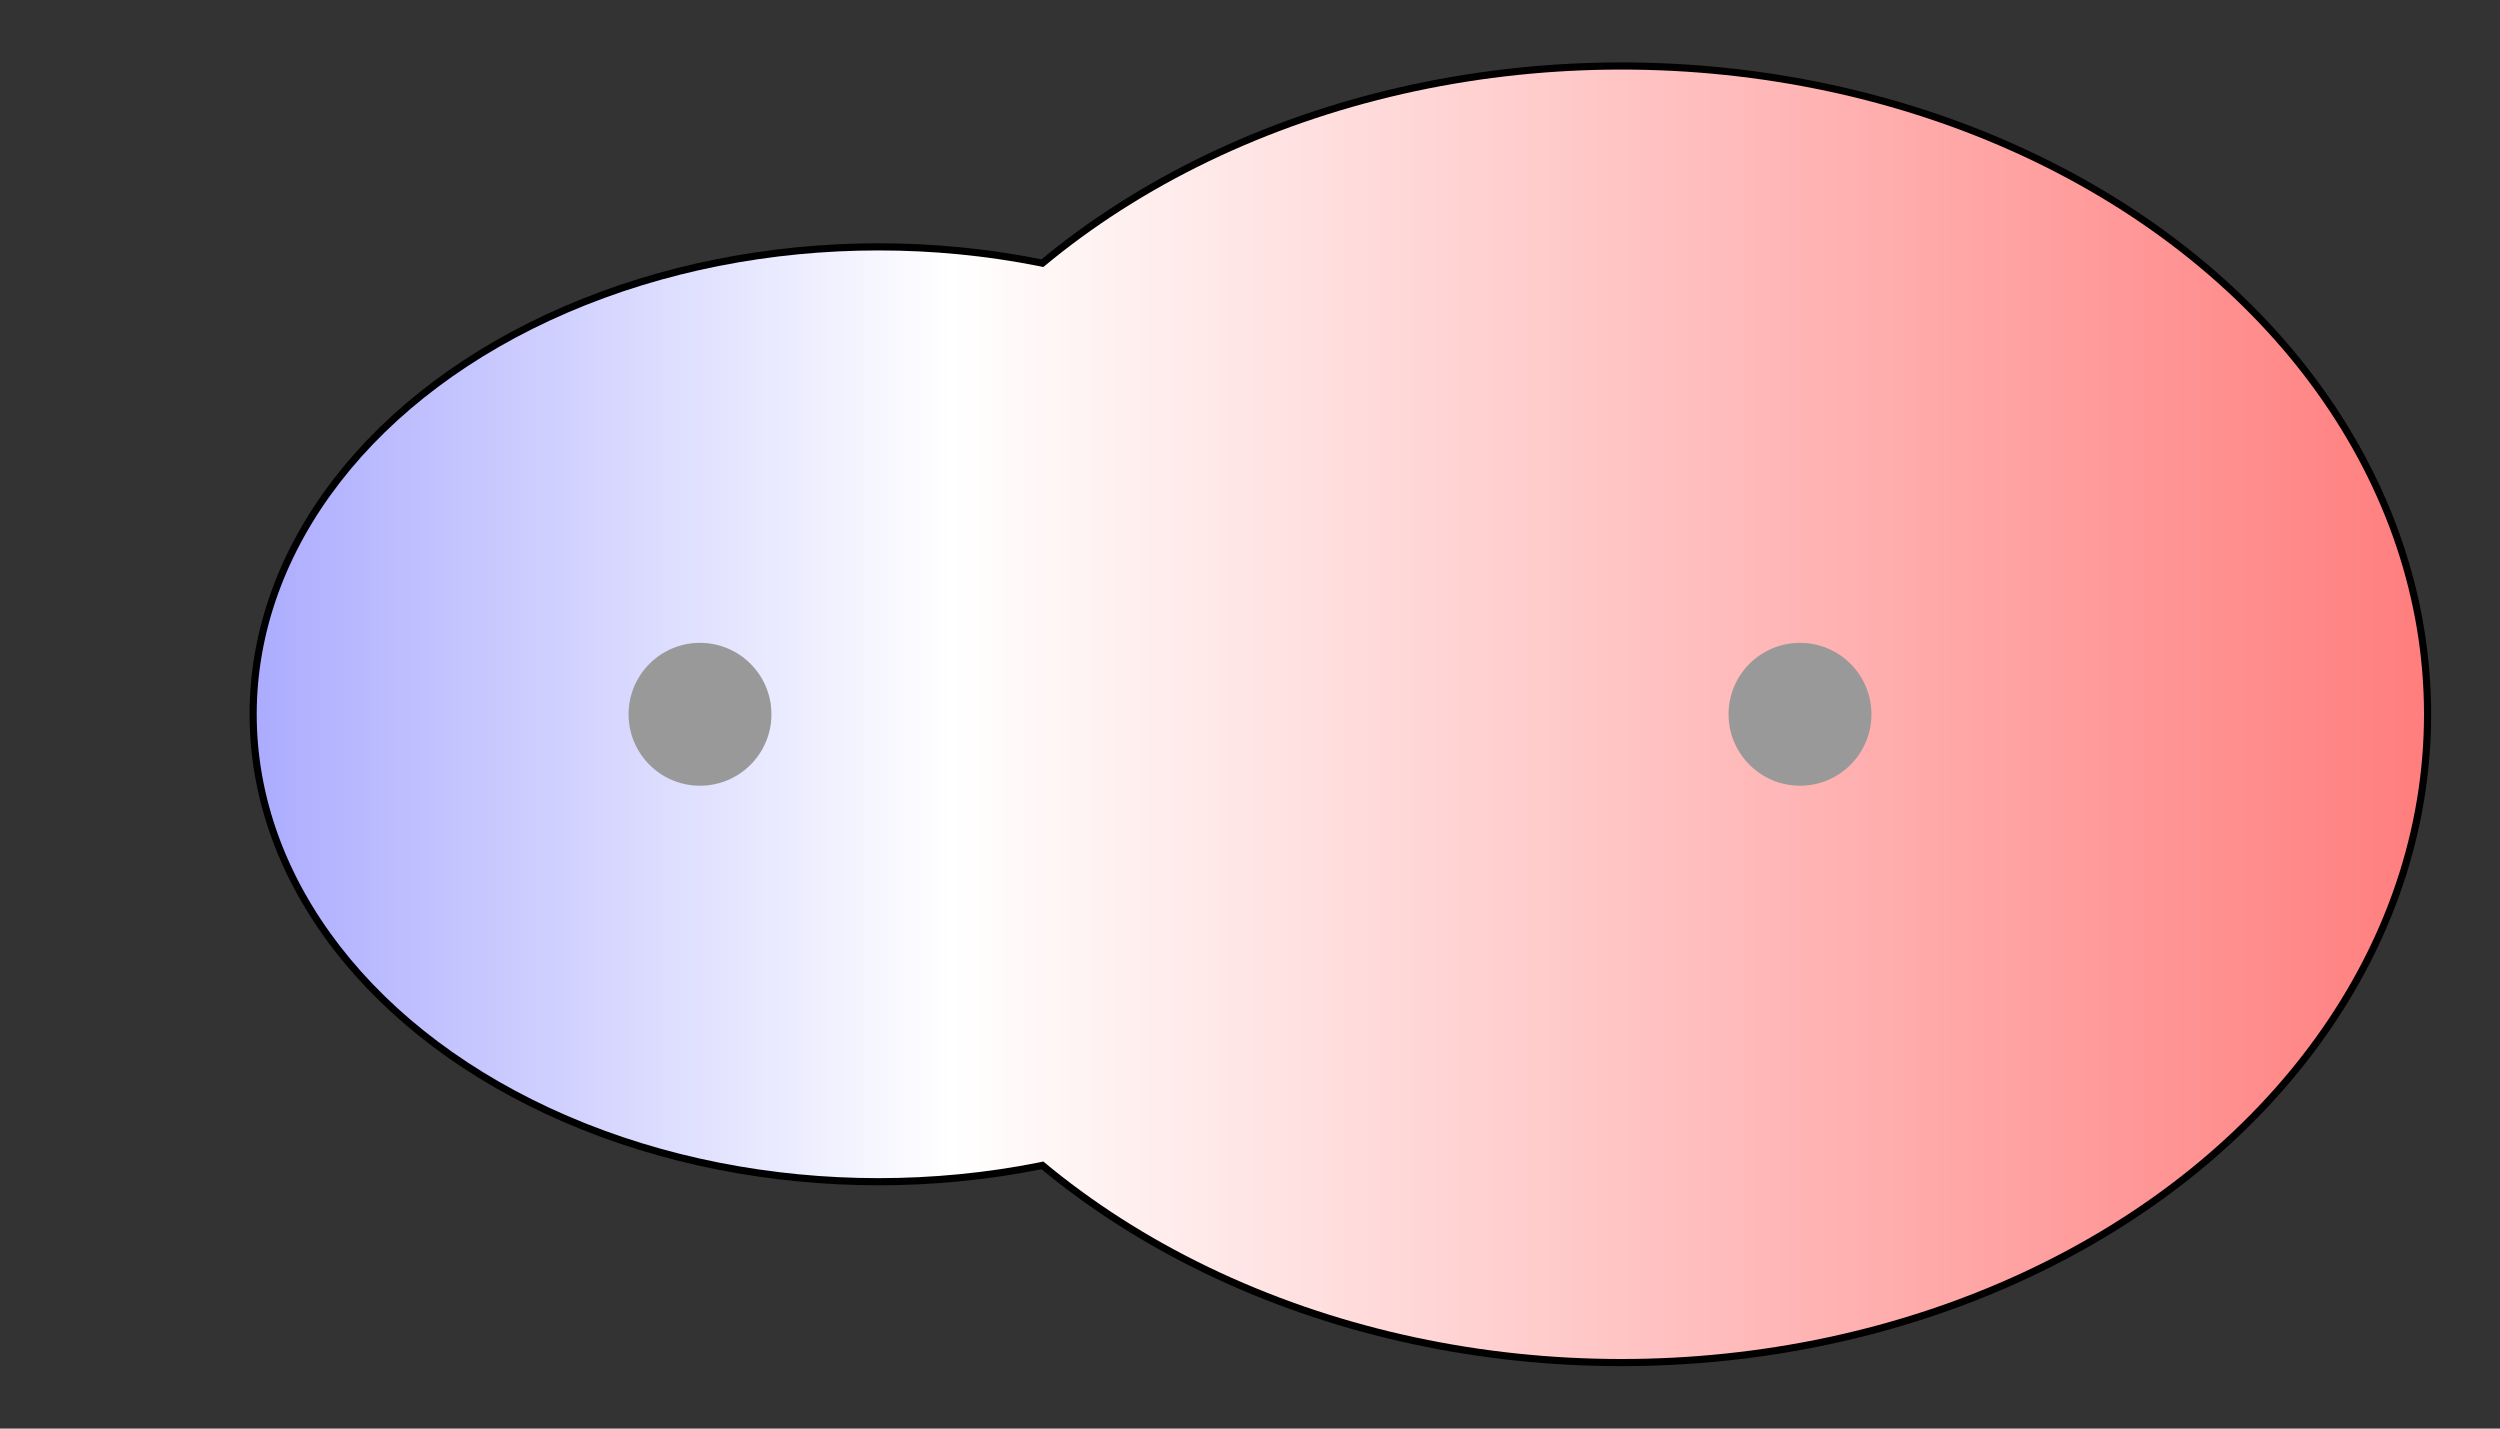<svg width="175" height="100" viewBox="0 0 175 100" xmlns="http://www.w3.org/2000/svg" xmlns:xlink="http://www.w3.org/1999/xlink">
  <rect x="0" y="0" width="175" height="100" fill="#333333" stroke="none"/>
  <g>
    <title>Charges</title>
    <defs>
      <linearGradient id="grad1" y2="0" x2="100%" y1="0" x1="0%">
        <stop stop-color="rgb(255,0,0)" offset="0%"/>
        <stop stop-color="rgb(255,255,255)" offset="42.27%"/>
        <stop stop-color="rgb(0,0,255)" offset="100%"/>
      </linearGradient>
      <linearGradient id="grad2" y2="0" x2="100%" y1="0" x1="0%">
        <stop stop-color="rgb(0,0,255)" offset="0%"/>
        <stop stop-color="rgb(255,255,255)" offset="42.27%"/>
        <stop stop-color="rgb(255,0,0)" offset="100%"/>
      </linearGradient>
      <clipPath id="field">
        <ellipse id="field_1" ry="32.47" rx="43.53" cy="50" cx="61.50" stroke="#000000"/>
        <ellipse id="field_2" ry="45.13" rx="56.18" cy="50" cx="113.50" stroke="#000000"/>
      </clipPath>
      <clipPath id="field_outline">
        <ellipse id="field_1_outline" ry="32.97" rx="44.03" cy="50" cx="61.50" stroke="#000000"/>
        <ellipse id="field_2_outline" ry="45.63" rx="56.68" cy="50" cx="113.50" stroke="#000000"/>
      </clipPath>
    </defs>
    <rect id="bg_field_outline" x="-79.20" y="0" width="346.05" height="100" clip-path="url(#field_outline)" fill="#000000"/>
    <rect id="bg_gradient" x="-79.20" y="0" width="346.05" height="100" clip-path="url(#field)" fill="url(#grad2)"/>
    <ellipse id="atom_1" ry="5" rx="5" cy="50" cx="49" fill="#999999"/>
    <ellipse id="atom_2" ry="5" rx="5" cy="50" cx="126" fill="#999999"/>
  </g>
</svg>
